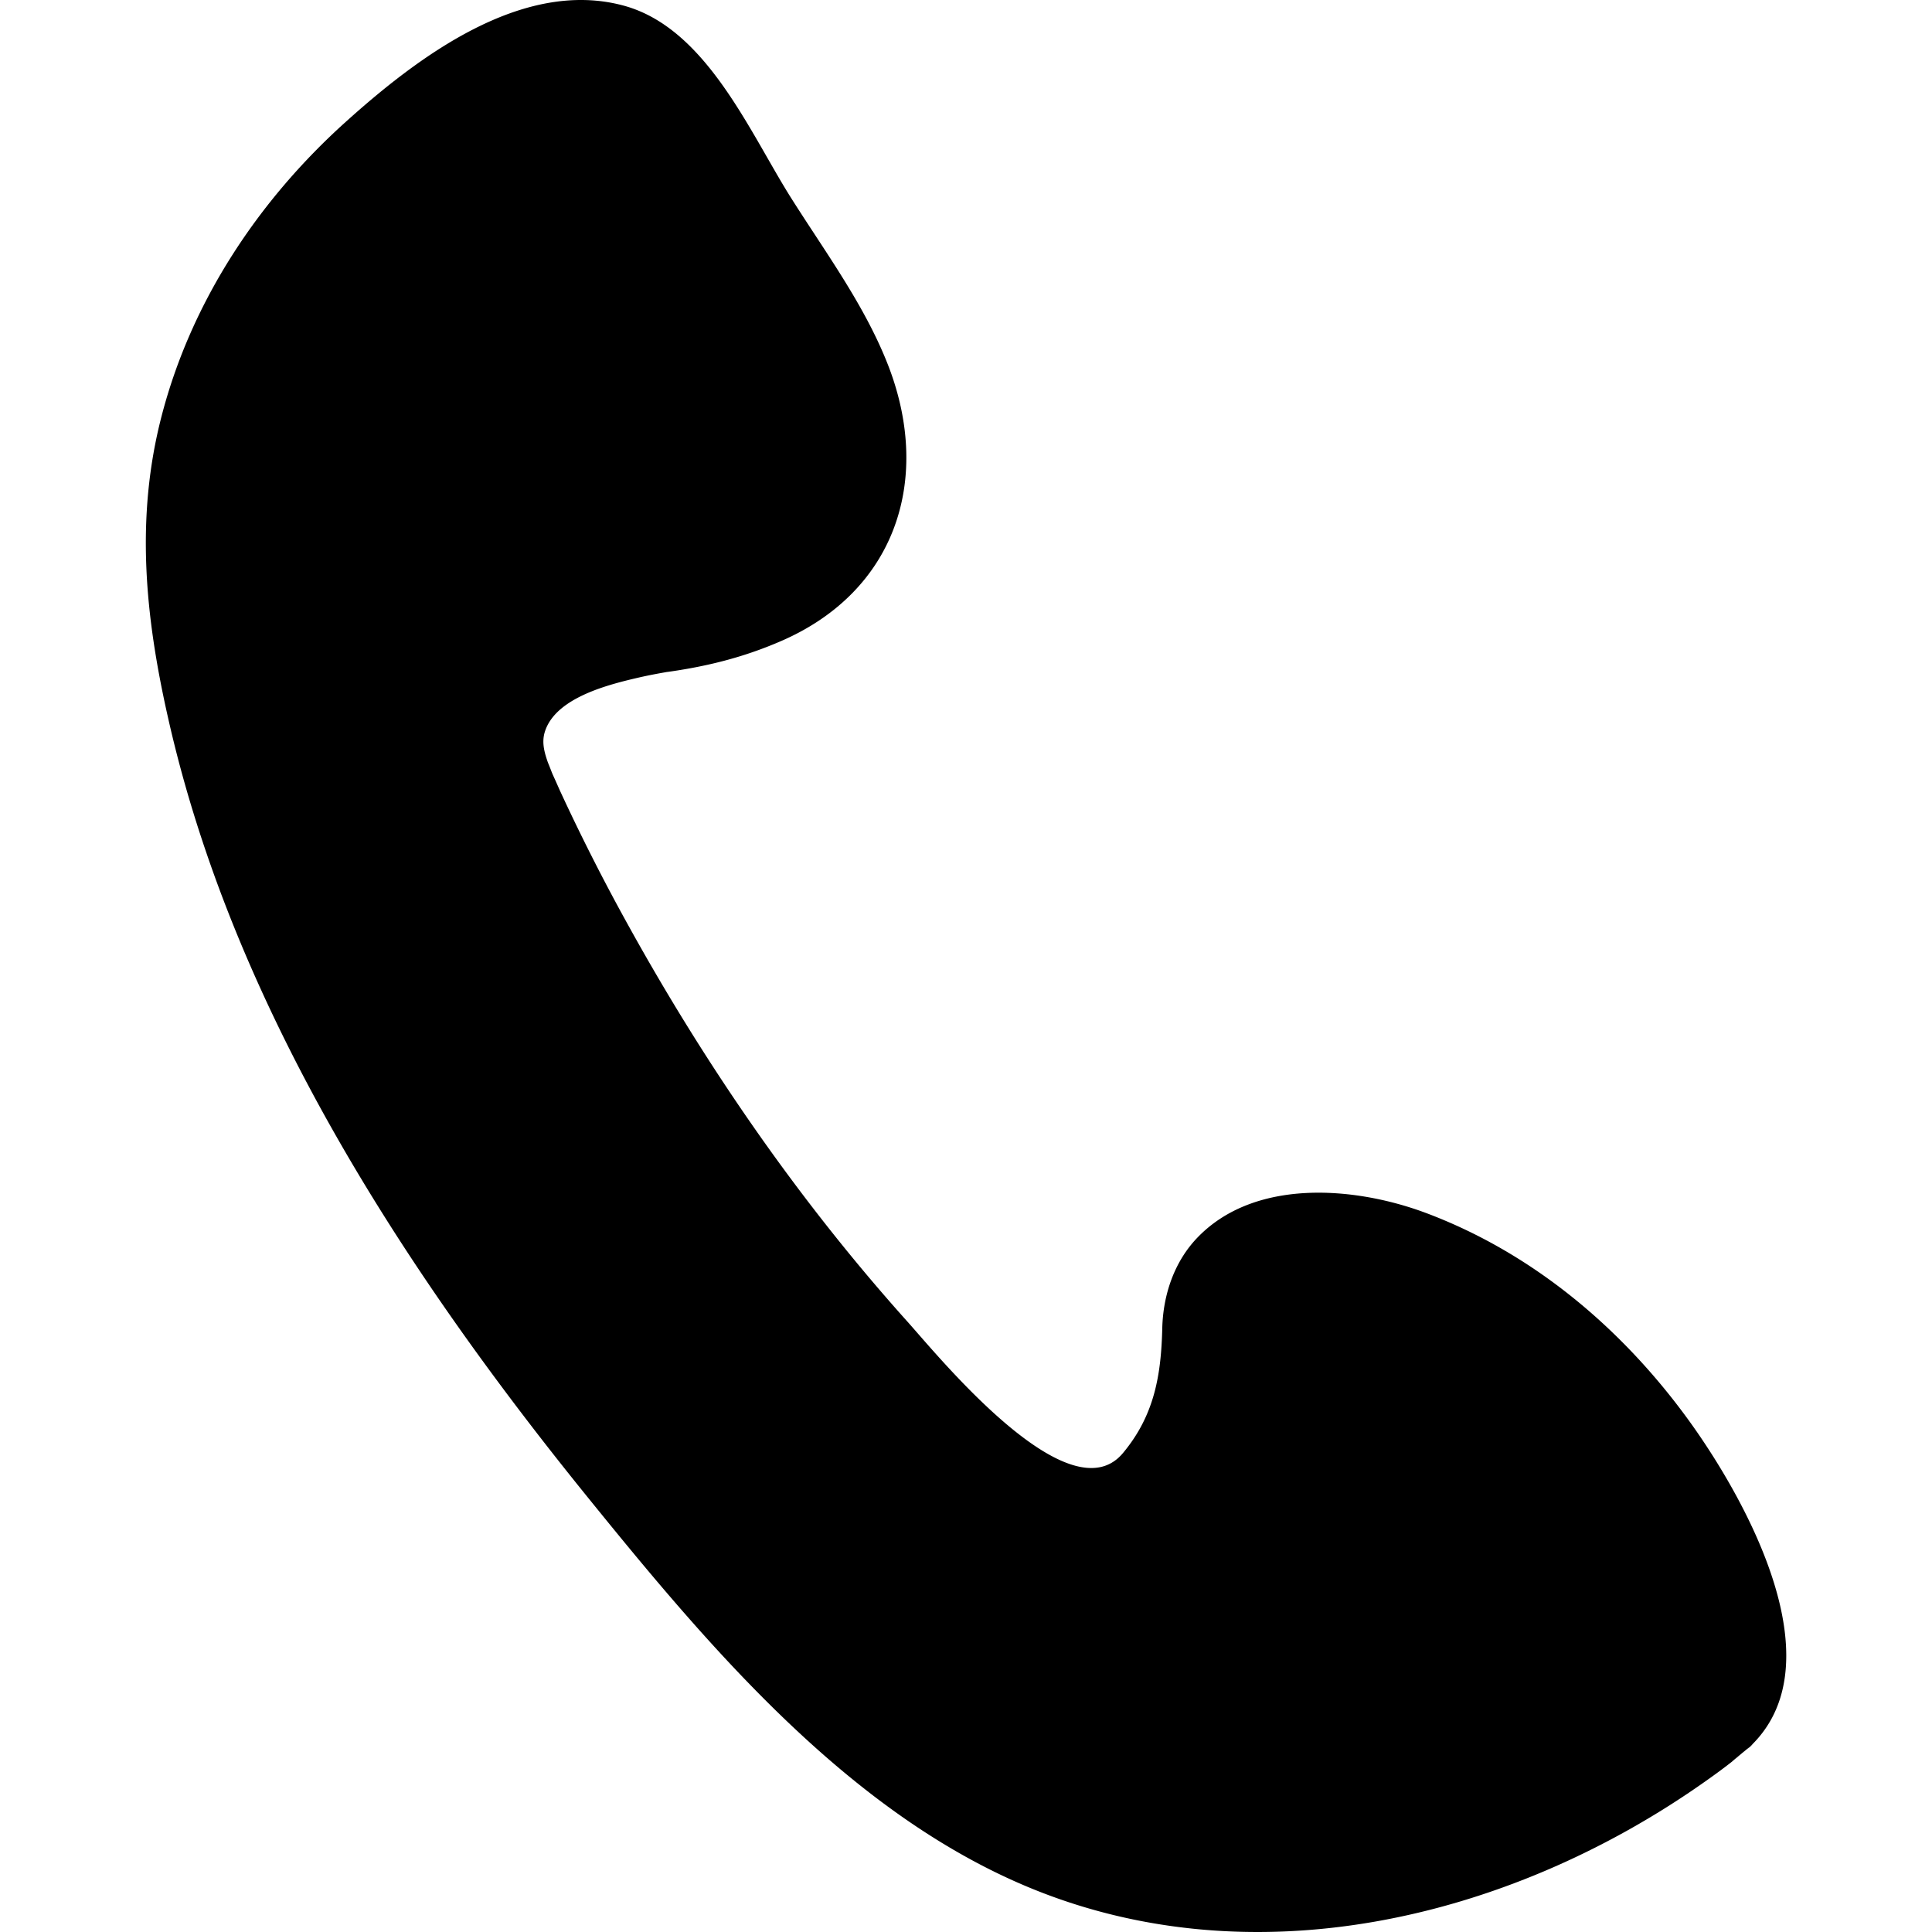 <svg viewBox="0 0 1913 1913" xmlns="http://www.w3.org/2000/svg" style="fill-rule:evenodd;" fill="currentColor"><path d="M439.827 454.653c.739-.618-.743.601 0 0 2.069-1.666.03-5.218-1.099-6.775-1.359-1.871-3.178-3.405-5.359-4.218-1.452-.538-3.472-.694-4.628.507-.475.493-.699 1.168-.716 1.841-.023.963-.161 1.777-.801 2.544-1.091 1.301-3.75-1.97-4.376-2.668-2.231-2.484-4.139-5.256-5.746-8.18a41.617 41.617 0 0 1-1.327-2.625 31.699 31.699 0 0 0-.15-.335c-.028-.063-.149-.394-.053-.119-.085-.241-.186-.486-.105-.744.218-.7 1.308-.965 1.928-1.108.163-.037.328-.069.492-.098.212-.035-.06.008.031-.006.821-.112 1.575-.297 2.34-.628 2.33-1.002 3.086-3.267 2.205-5.58-.473-1.235-1.288-2.33-1.989-3.441-.849-1.347-1.726-3.453-3.403-3.909-2.074-.563-4.21 1.065-5.65 2.361-1.781 1.601-3.145 3.657-3.749 5.988-.536 2.066-.335 4.07.131 6.133 1.32 5.868 4.75 11.173 8.486 15.795 2.465 3.047 5.305 6.441 8.994 7.984 4.561 1.907 9.75.67 13.691-2.077.292-.203.581-.414.853-.642Z" transform="translate(-19686.7 -20398) scale(48.683)"/></svg>